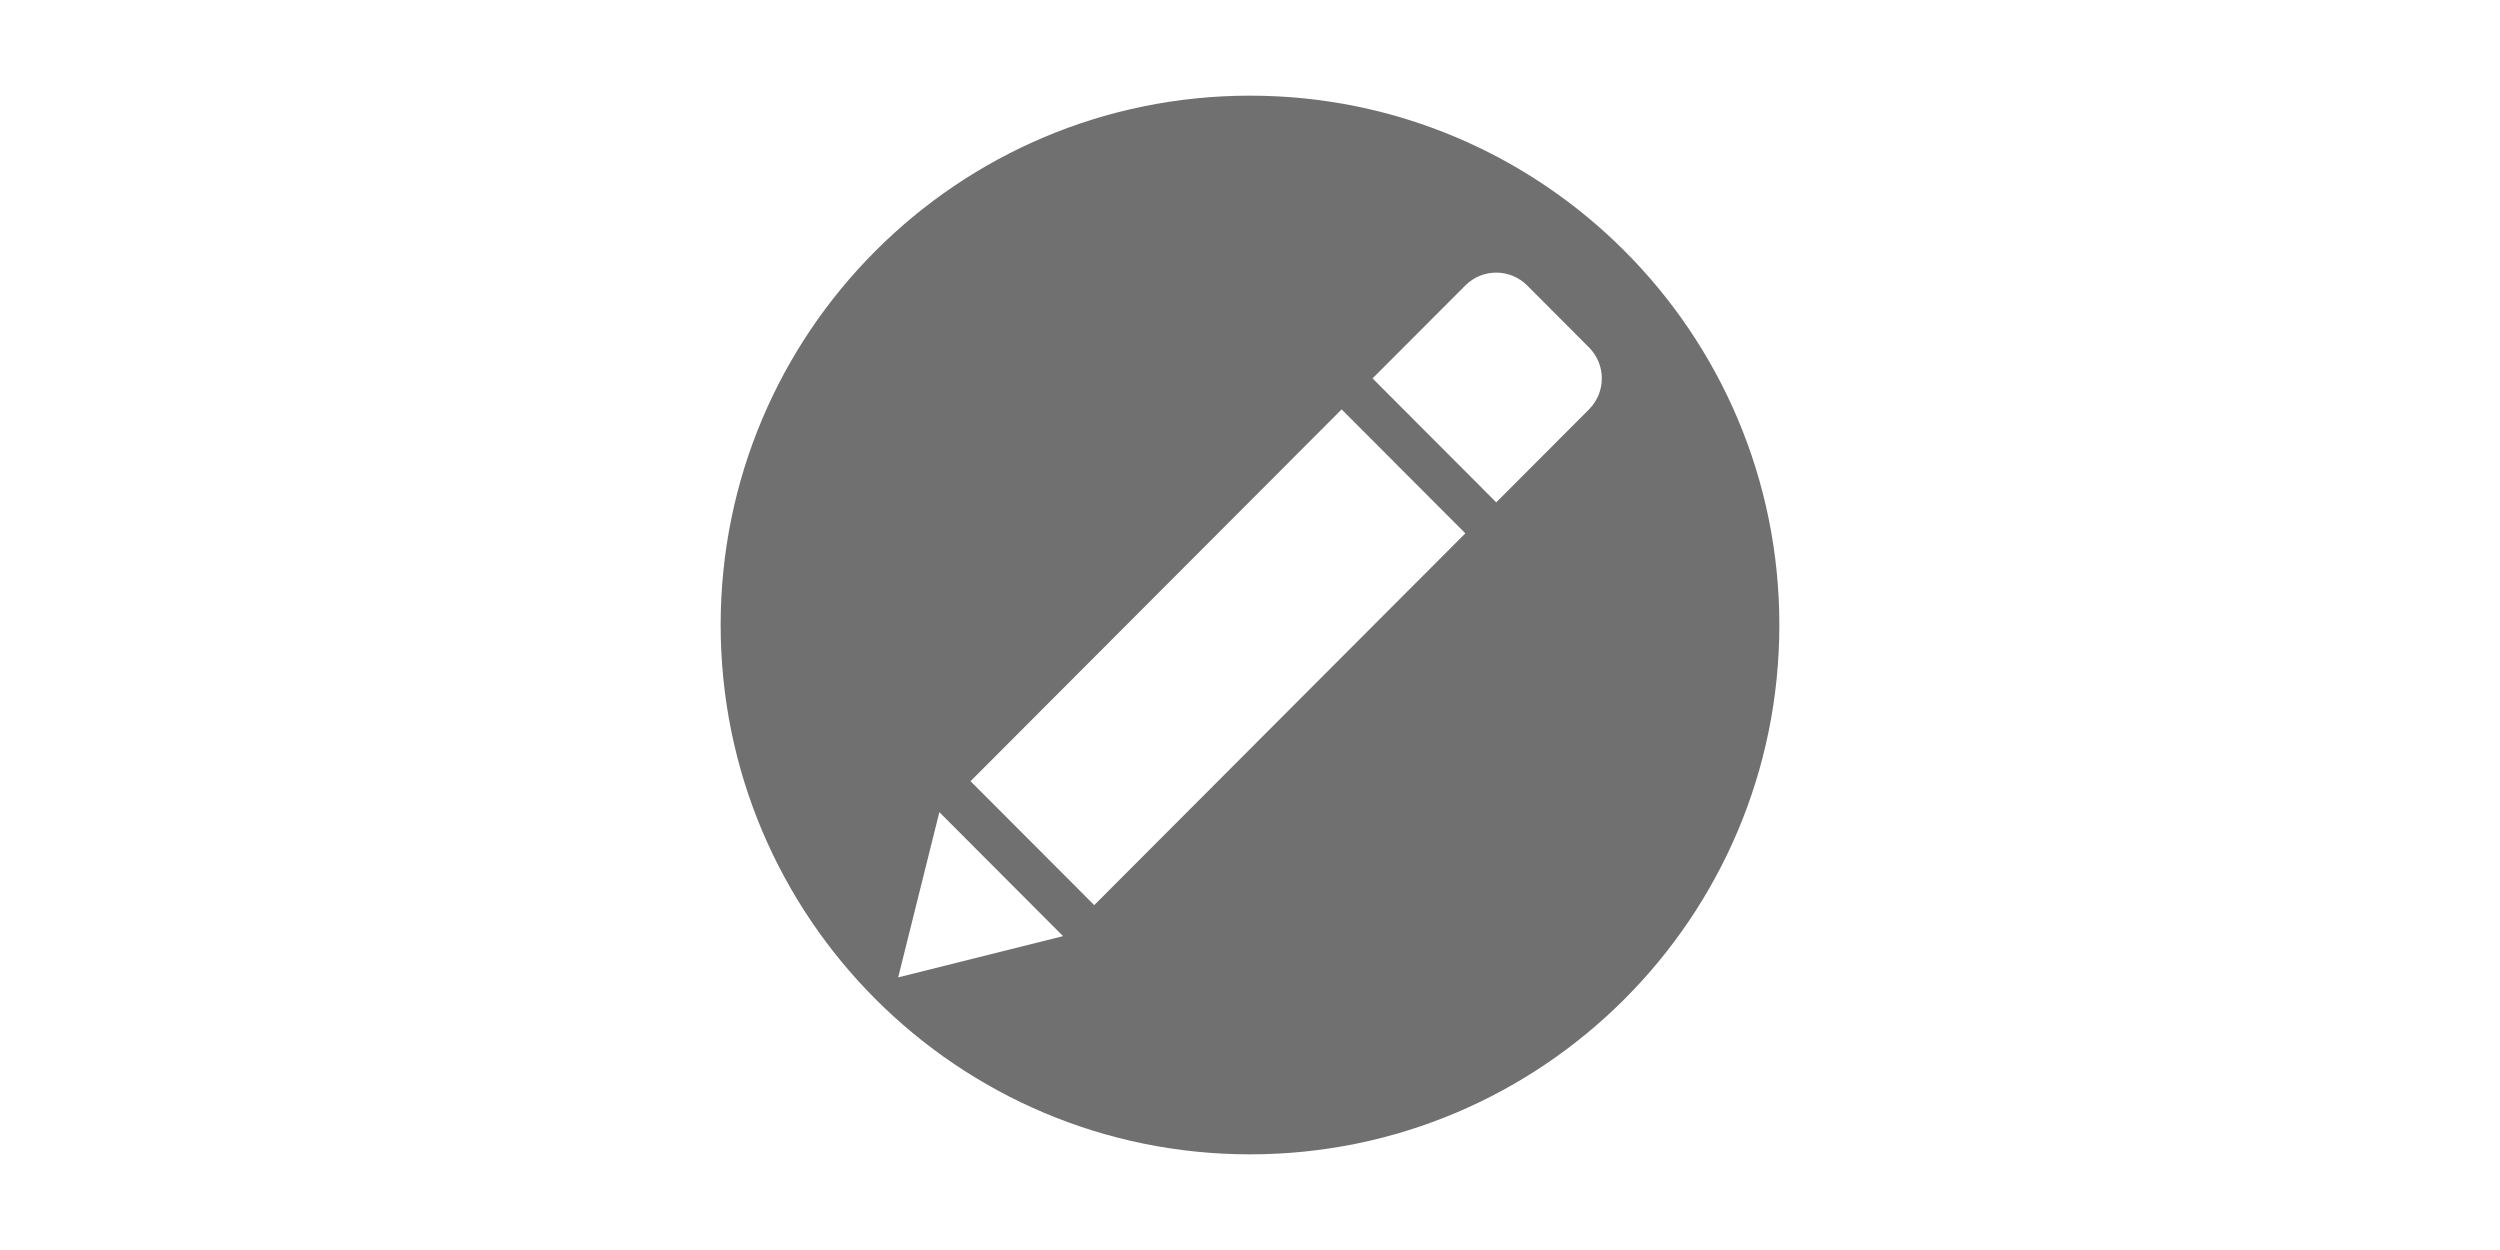 <?xml version="1.0" standalone="no"?><!DOCTYPE svg PUBLIC "-//W3C//DTD SVG 1.1//EN" "http://www.w3.org/Graphics/SVG/1.1/DTD/svg11.dtd"><svg class="icon" height="512" viewBox="0 0 1024 1024" version="1.1" xmlns="http://www.w3.org/2000/svg"><path d="M511.999 78.362c-239.489 0-433.64 194.147-433.641 433.635 0 239.496 194.151 433.641 433.641 433.641 239.496 0 433.641-194.146 433.641-433.641C945.641 272.508 751.495 78.362 511.999 78.362zM223.791 800.669l33.731-135.349 101.336 101.56L223.791 800.669zM384.397 741.484l-101.335-101.533 304.008-304.57 101.336 101.533L384.397 741.484zM789.714 335.38l-75.997 76.135-101.334-101.532 76.023-76.135c13.964-14.022 36.659-14.022 50.652 0l50.656 50.765C803.705 298.636 803.705 321.359 789.714 335.38z" fill="#707070" /></svg>